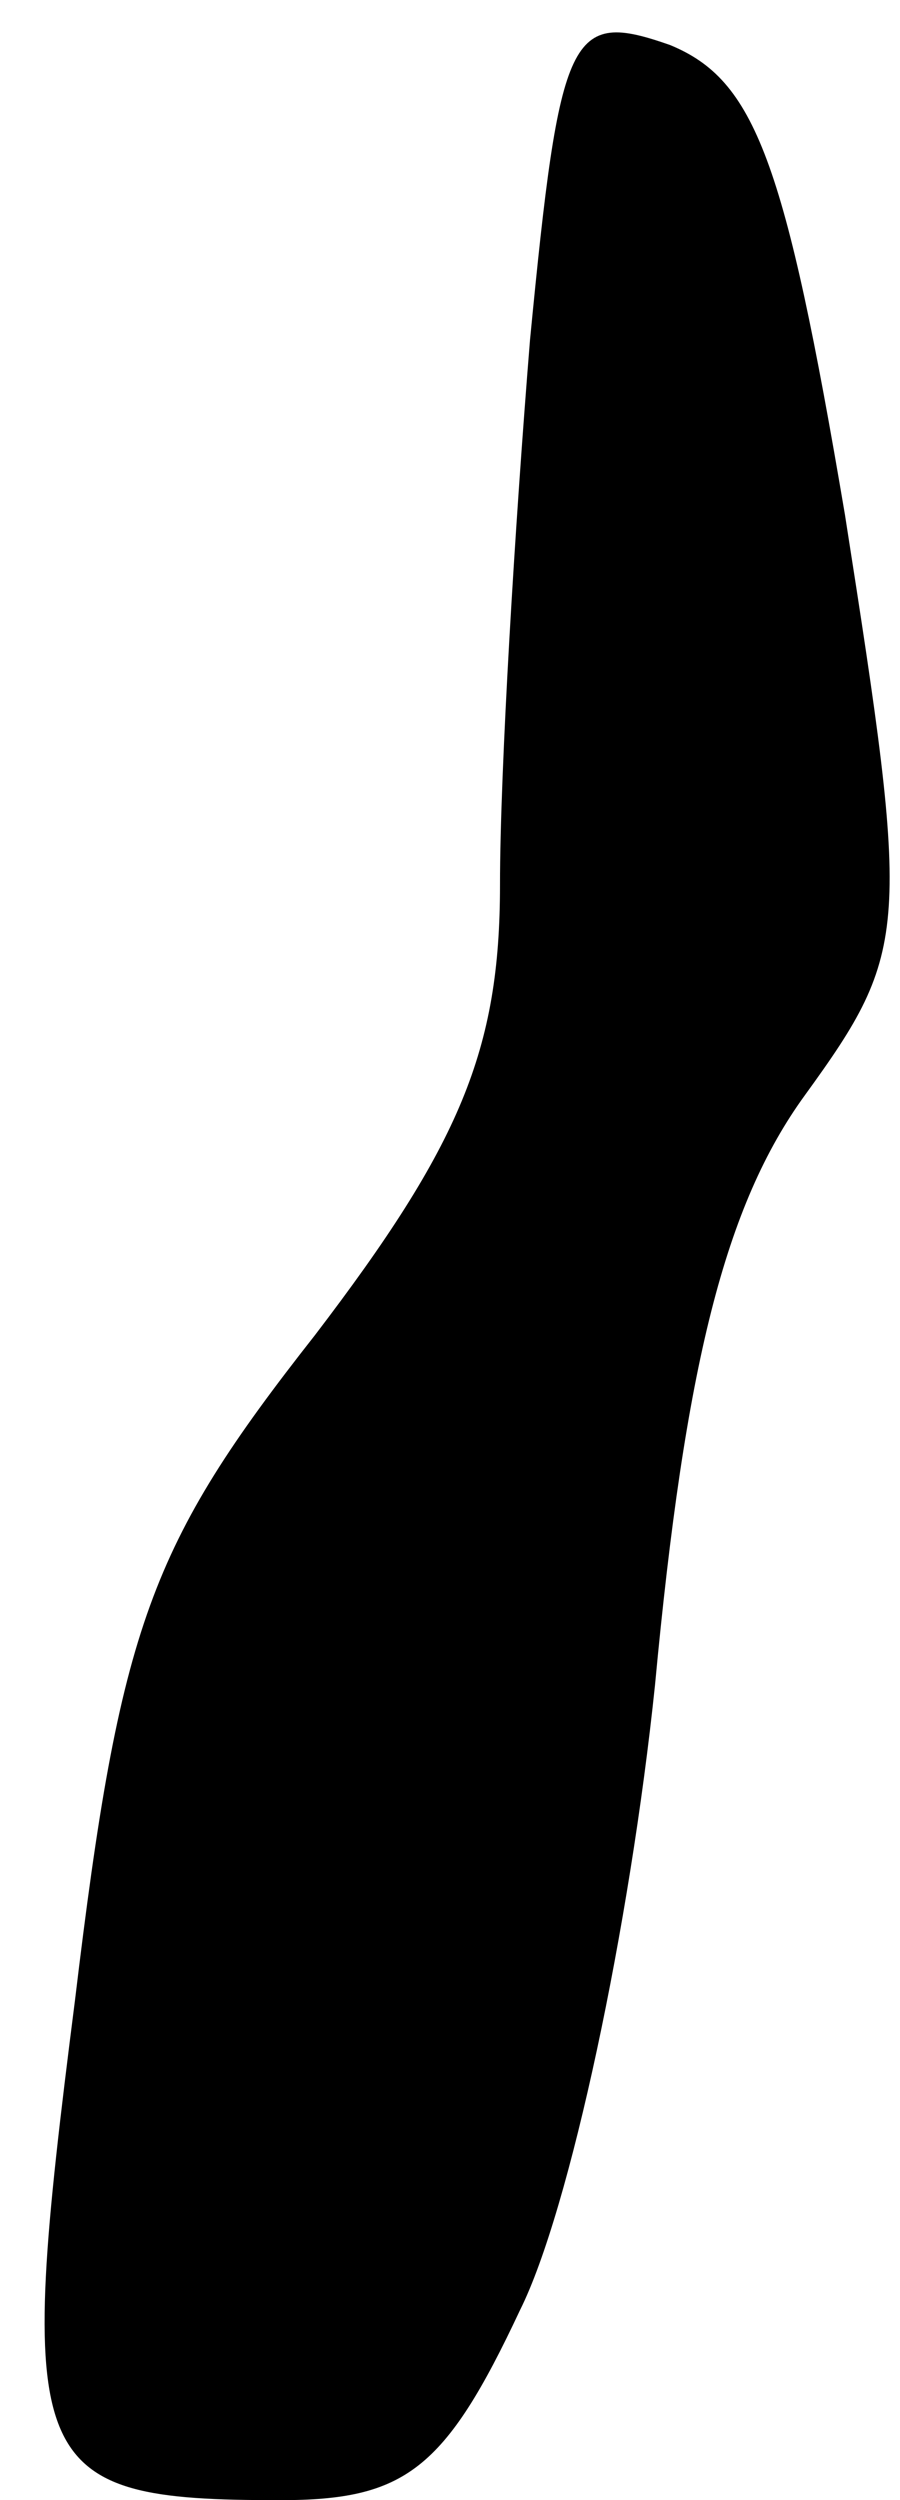 <?xml version="1.0" standalone="no"?>
<!DOCTYPE svg PUBLIC "-//W3C//DTD SVG 20010904//EN"
 "http://www.w3.org/TR/2001/REC-SVG-20010904/DTD/svg10.dtd">
<svg version="1.0" xmlns="http://www.w3.org/2000/svg"
 width="18pt" height="50pt" viewBox="0 0 18 50"
 preserveAspectRatio="xMidYMid meet">
<g transform="translate(0,50) scale(0.1,-0.1)"
fill="#000000" stroke="none">
<path fill="#000000" stroke="none" d="M106 432 c-3 -37 -6 -86 -6 -109 0 -33
-8 -52 -37 -90 -33 -42 -39 -58 -48 -133 -12 -94 -10 -100 41 -100 25 0 33 6
48 38 10 20 22 77 27 125 6 64 14 96 30 118 21 29 21 33 8 116 -12 71 -18 87
-35 94 -20 7 -22 3 -28 -59z"/>
</g>
</svg>
